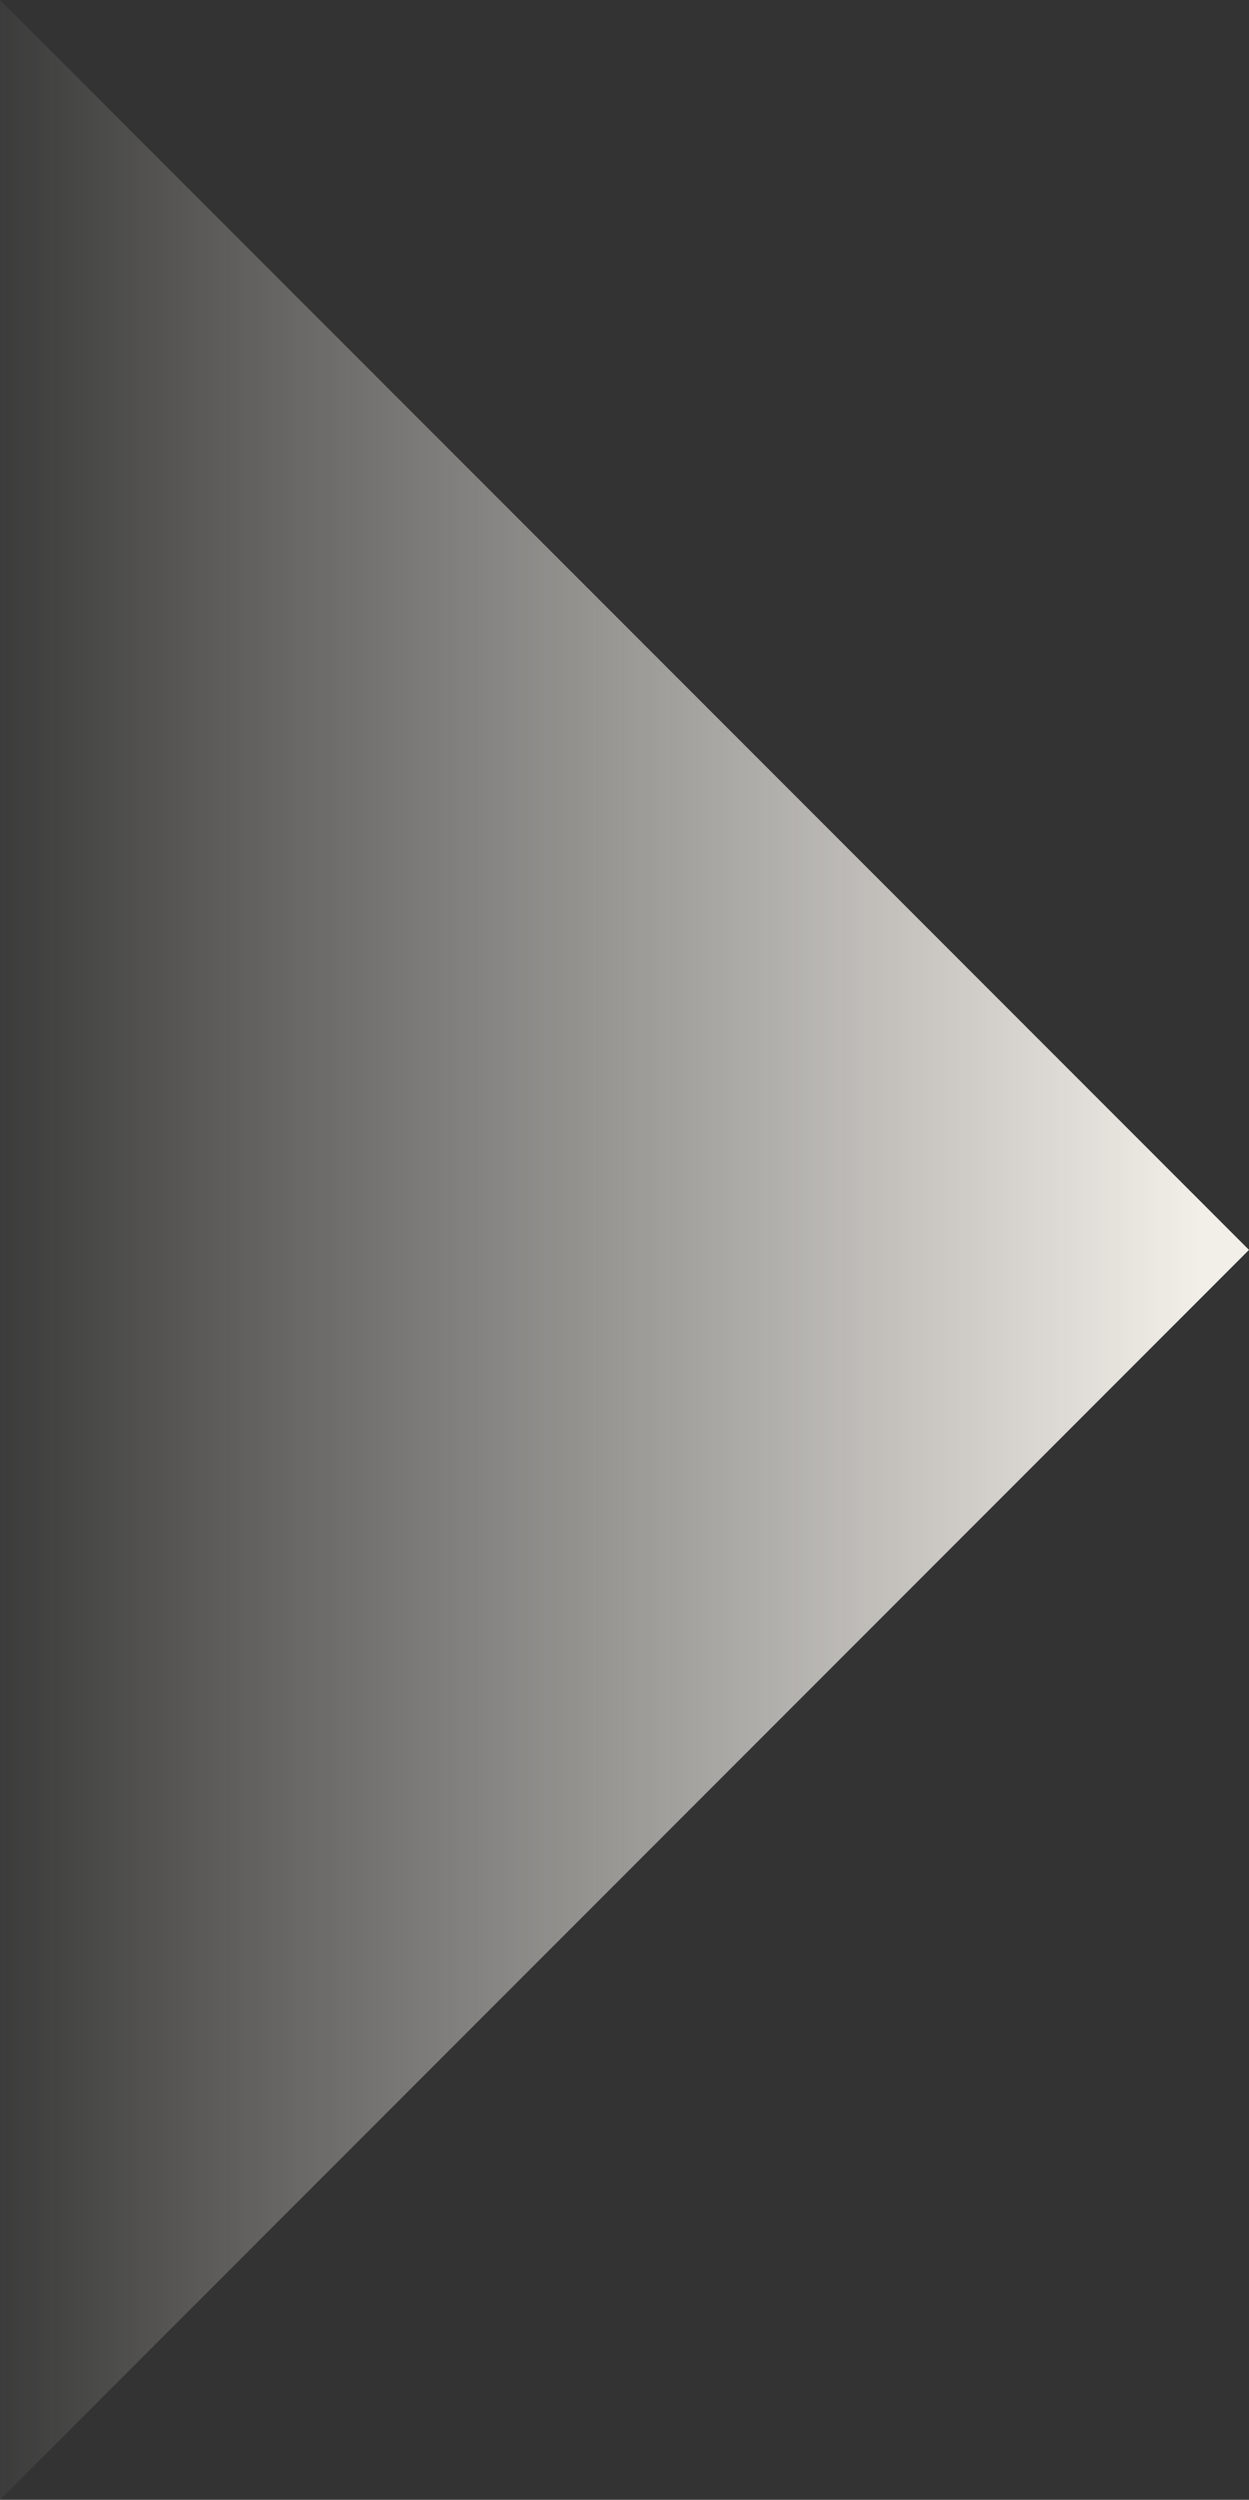 <svg xmlns="http://www.w3.org/2000/svg" xmlns:xlink="http://www.w3.org/1999/xlink" width="174.909" height="350" viewBox="0 0 174.909 350"><rect x="0" y="0" width="174.909" height="350" fill="#333333" stroke="none"/><defs><linearGradient id="linear-gradient" x1="0.957" y1="0.5" x2="-0.041" y2="0.5" gradientUnits="objectBoundingBox"><stop offset="0" stop-color="#f2efe9"></stop><stop offset="1" stop-color="#f2efe9" stop-opacity="0"></stop></linearGradient></defs><path id="Path_25" data-name="Path 25" d="M761.885,45.211v350l174.909-175Z" transform="translate(-761.885 -45.211)" fill="url(#linear-gradient)"></path></svg>